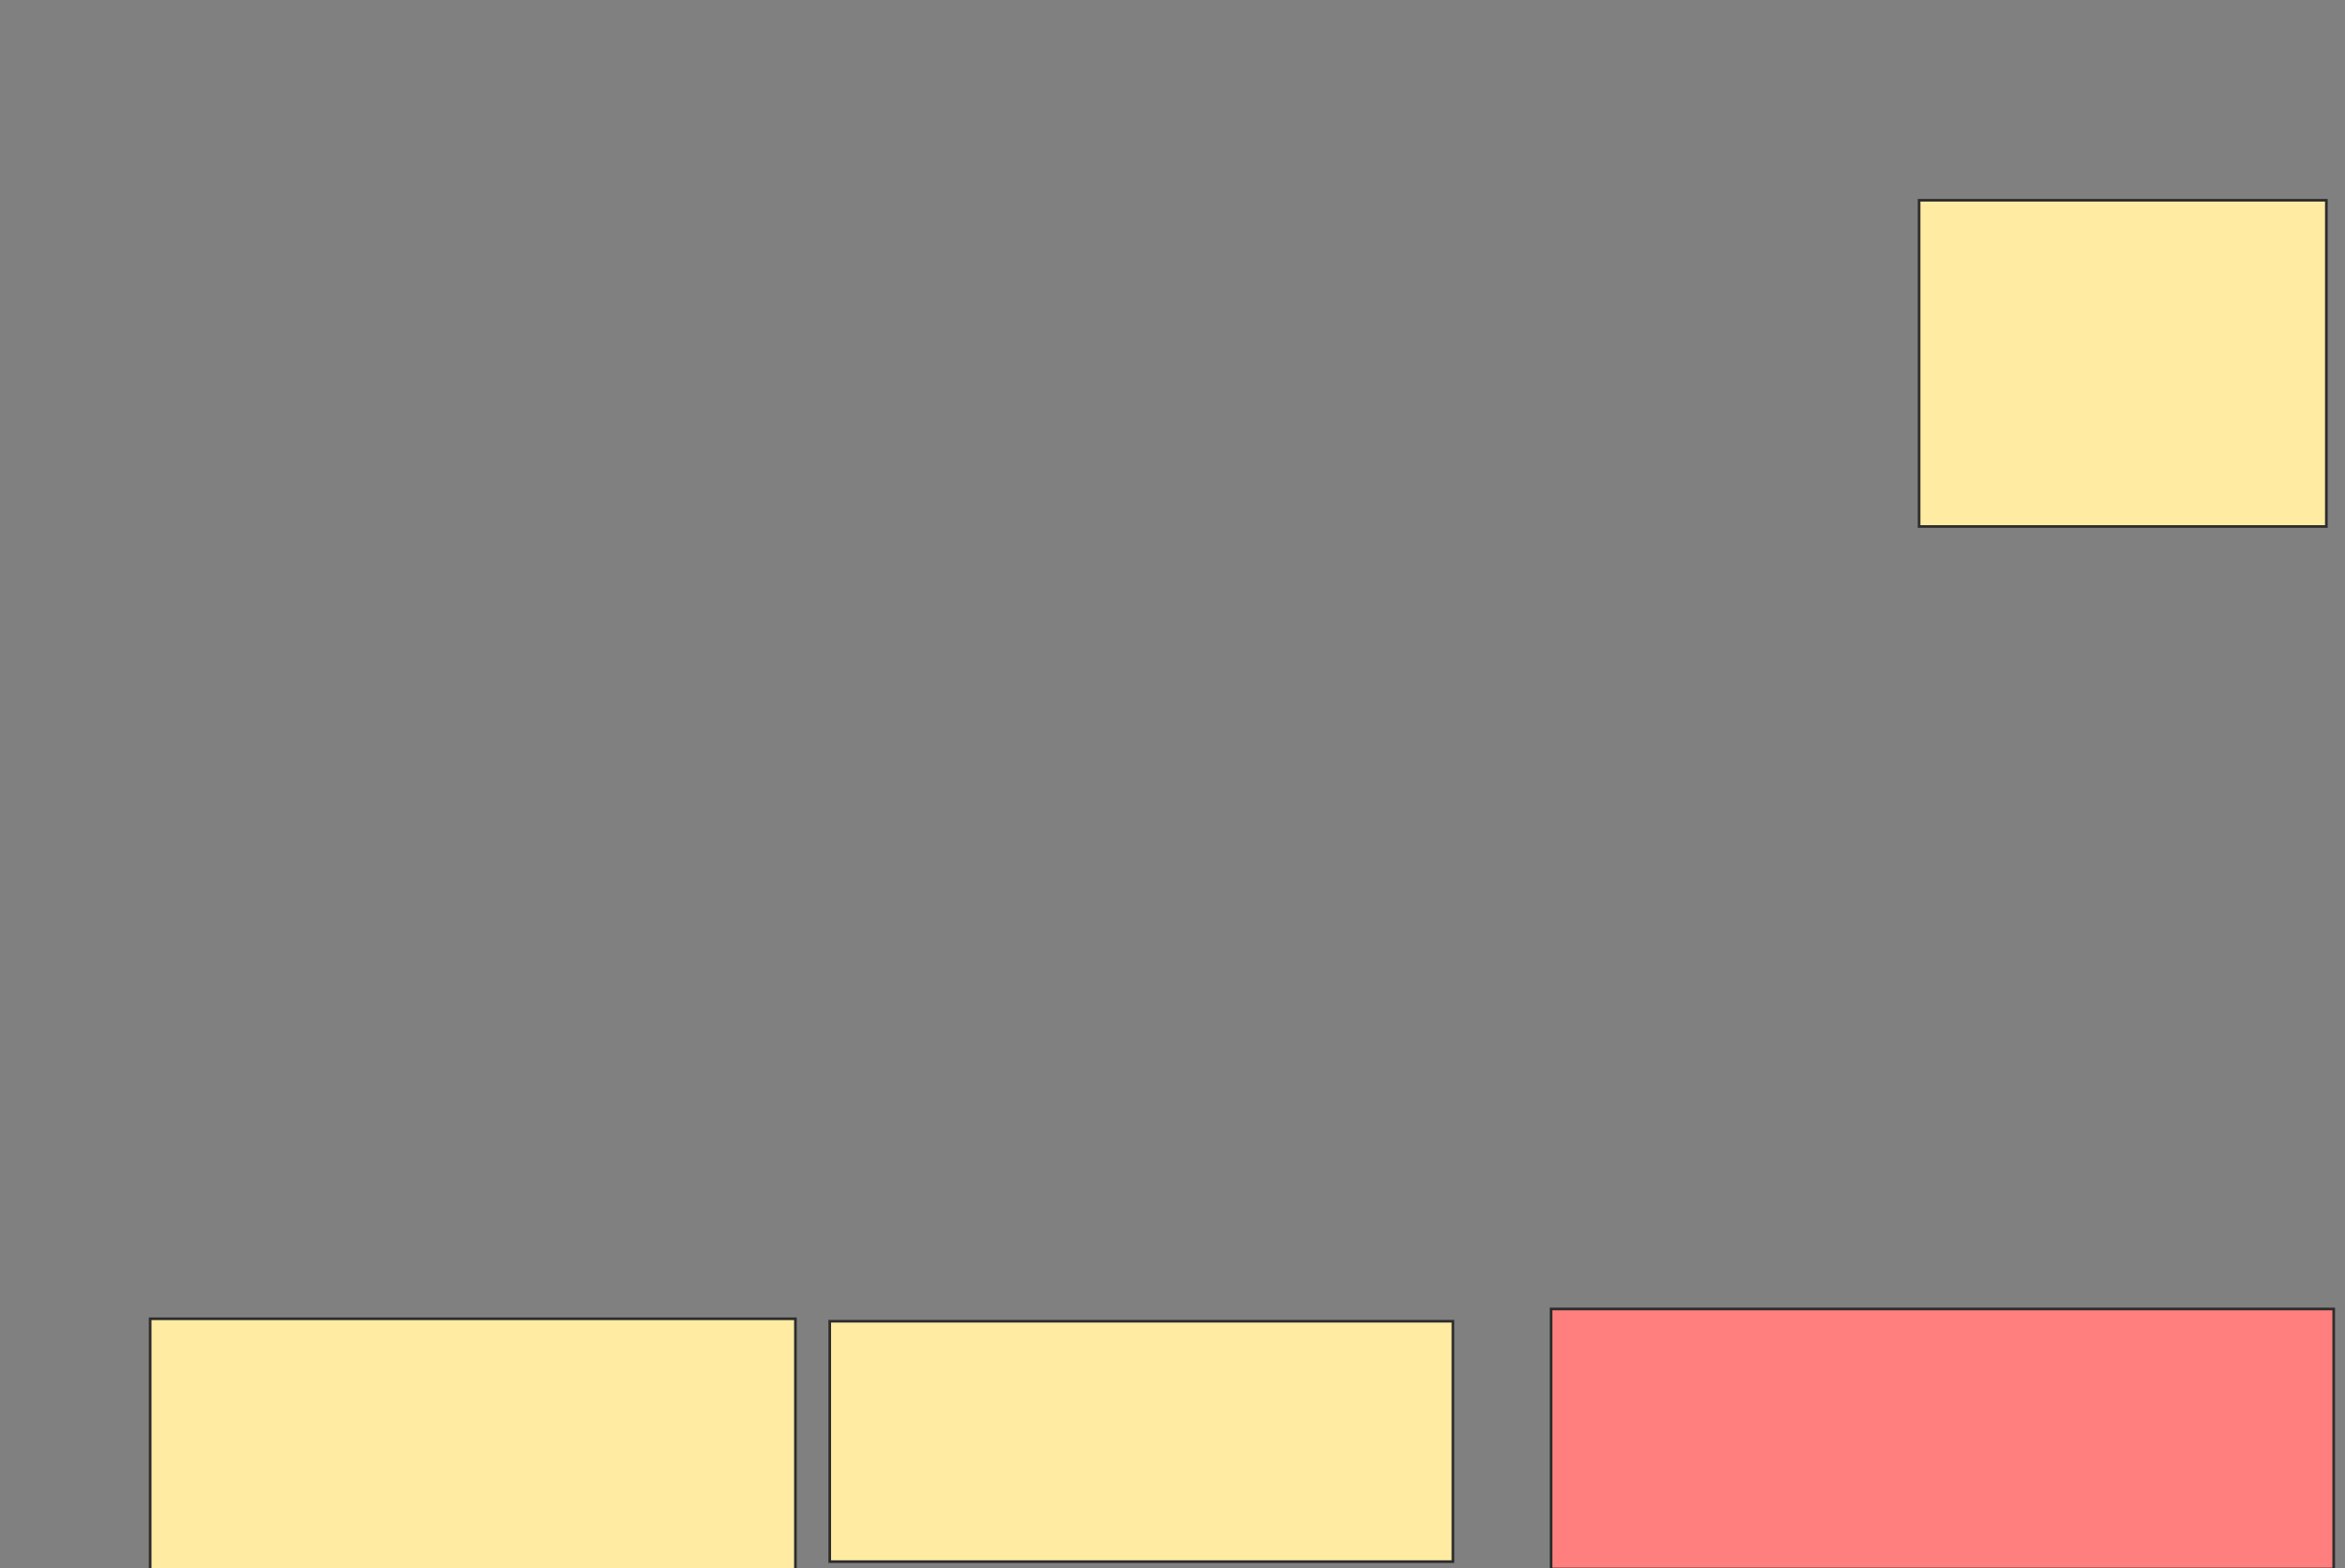 <svg height="592" width="885" xmlns="http://www.w3.org/2000/svg">
 <rect width="100%" height="100%" fill="#808080" stroke="none"/>
 <!-- Created with Image Occlusion Enhanced -->
 <g>
  <title>Labels</title>
 </g>
 <g>
  <title>Masks</title>
  <rect fill="#FFEBA2" height="95.37" id="5432d57c3277425e94e52b1ca700f473-ao-1" stroke="#2D2D2D" width="243.519" x="56.667" y="497.815"/>
  <rect fill="#FFEBA2" height="90.741" id="5432d57c3277425e94e52b1ca700f473-ao-2" stroke="#2D2D2D" width="235.185" x="313.148" y="498.741"/>
  <rect class="qshape" fill="#FF7E7E" height="98.148" id="5432d57c3277425e94e52b1ca700f473-ao-3" stroke="#2D2D2D" width="295.37" x="585.37" y="494.111"/>
  <rect fill="#FFEBA2" height="123.148" id="5432d57c3277425e94e52b1ca700f473-ao-4" stroke="#2D2D2D" width="153.704" x="724.259" y="75.593"/>
 </g>
</svg>